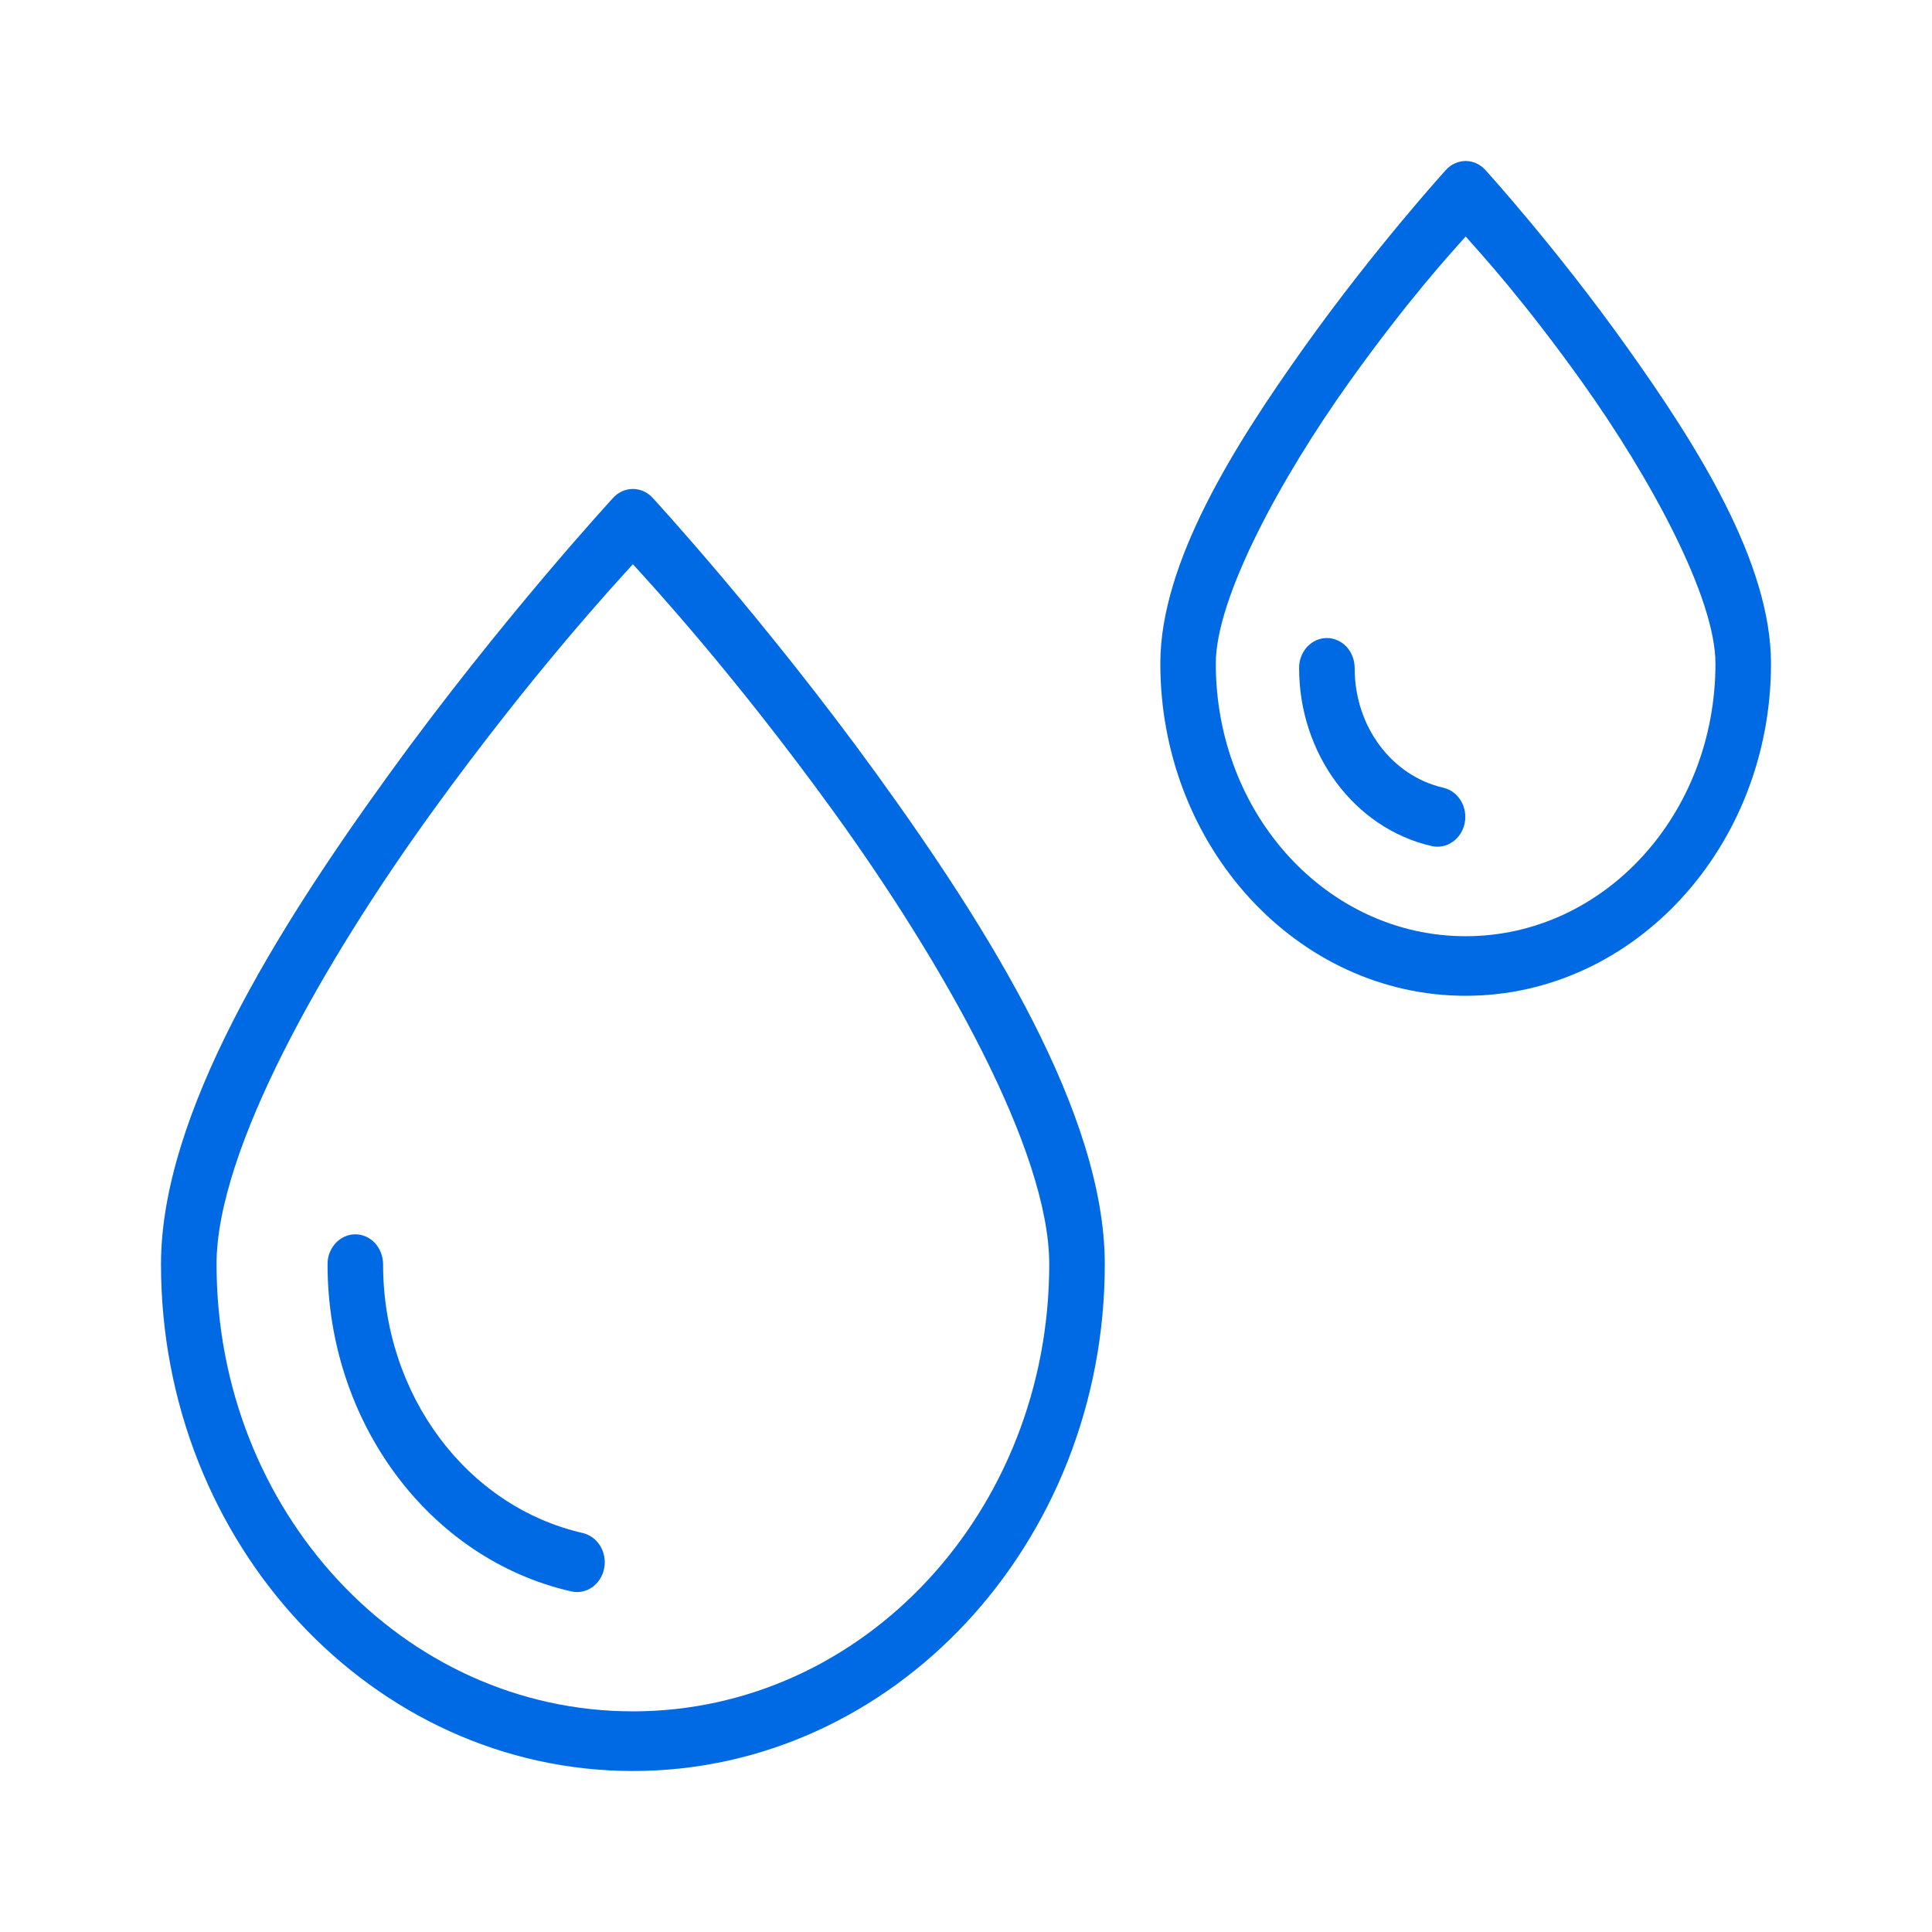 <svg width="24" height="24" viewBox="0 0 24 24" fill="none" xmlns="http://www.w3.org/2000/svg">
<path d="M7.859 6.074C7.768 6.075 7.681 6.114 7.617 6.184C7.617 6.184 6.225 7.694 4.831 9.62C3.437 11.546 2 13.844 2 15.704C2 19.177 4.629 22 7.862 22C11.095 22 13.724 19.177 13.724 15.704C13.724 13.844 12.287 11.546 10.893 9.62C9.499 7.694 8.107 6.184 8.107 6.184C8.075 6.149 8.036 6.121 7.994 6.102C7.951 6.083 7.905 6.074 7.859 6.074ZM7.862 7.009C8.075 7.243 9.106 8.358 10.349 10.074C11.713 11.96 13.034 14.291 13.034 15.704C13.034 18.776 10.723 21.259 7.862 21.259C5.001 21.259 2.69 18.776 2.69 15.704C2.69 14.291 4.011 11.96 5.376 10.074C6.618 8.358 7.649 7.243 7.862 7.009Z" fill="#0069E4"/>
<path d="M18.206 2C18.16 2 18.114 2.011 18.072 2.03C18.03 2.049 17.992 2.077 17.96 2.113C17.96 2.113 17.086 3.074 16.209 4.303C15.333 5.532 14.414 6.985 14.414 8.243C14.414 10.515 16.113 12.37 18.207 12.37C20.3 12.37 22 10.515 22 8.243C22 6.985 21.081 5.532 20.204 4.303C19.328 3.074 18.453 2.113 18.453 2.113C18.421 2.077 18.383 2.049 18.34 2.029C18.298 2.01 18.252 2 18.206 2ZM18.207 2.938C18.402 3.157 18.933 3.737 19.658 4.753C20.505 5.941 21.31 7.425 21.31 8.243C21.31 10.121 19.922 11.63 18.207 11.63C16.491 11.63 15.103 10.121 15.103 8.243C15.103 7.425 15.909 5.941 16.756 4.753C17.481 3.737 18.011 3.157 18.207 2.938Z" fill="#0069E4"/>
<path d="M4.408 15.333C4.363 15.334 4.318 15.344 4.277 15.364C4.235 15.383 4.198 15.411 4.166 15.446C4.135 15.481 4.11 15.522 4.093 15.567C4.076 15.612 4.068 15.661 4.069 15.71C4.07 17.669 5.332 19.367 7.096 19.769C7.185 19.79 7.279 19.771 7.355 19.718C7.432 19.664 7.486 19.58 7.505 19.484C7.524 19.388 7.507 19.288 7.457 19.205C7.407 19.123 7.329 19.065 7.24 19.044C5.797 18.715 4.76 17.328 4.759 15.71C4.759 15.66 4.751 15.611 4.733 15.565C4.716 15.519 4.69 15.477 4.658 15.442C4.625 15.407 4.586 15.379 4.543 15.36C4.5 15.342 4.455 15.332 4.408 15.333Z" fill="#0069E4"/>
<path d="M16.477 7.926C16.432 7.927 16.387 7.937 16.346 7.956C16.304 7.976 16.267 8.004 16.235 8.038C16.204 8.073 16.179 8.115 16.162 8.16C16.145 8.205 16.137 8.253 16.138 8.302C16.139 9.365 16.825 10.291 17.785 10.51C17.875 10.53 17.968 10.512 18.045 10.458C18.122 10.405 18.176 10.321 18.195 10.225C18.214 10.129 18.197 10.028 18.147 9.946C18.097 9.863 18.019 9.806 17.929 9.785C17.289 9.639 16.828 9.025 16.828 8.302C16.828 8.252 16.82 8.203 16.802 8.157C16.785 8.111 16.759 8.069 16.727 8.034C16.694 7.999 16.655 7.972 16.612 7.953C16.569 7.934 16.524 7.925 16.477 7.926Z" fill="#0069E4"/>
</svg>
